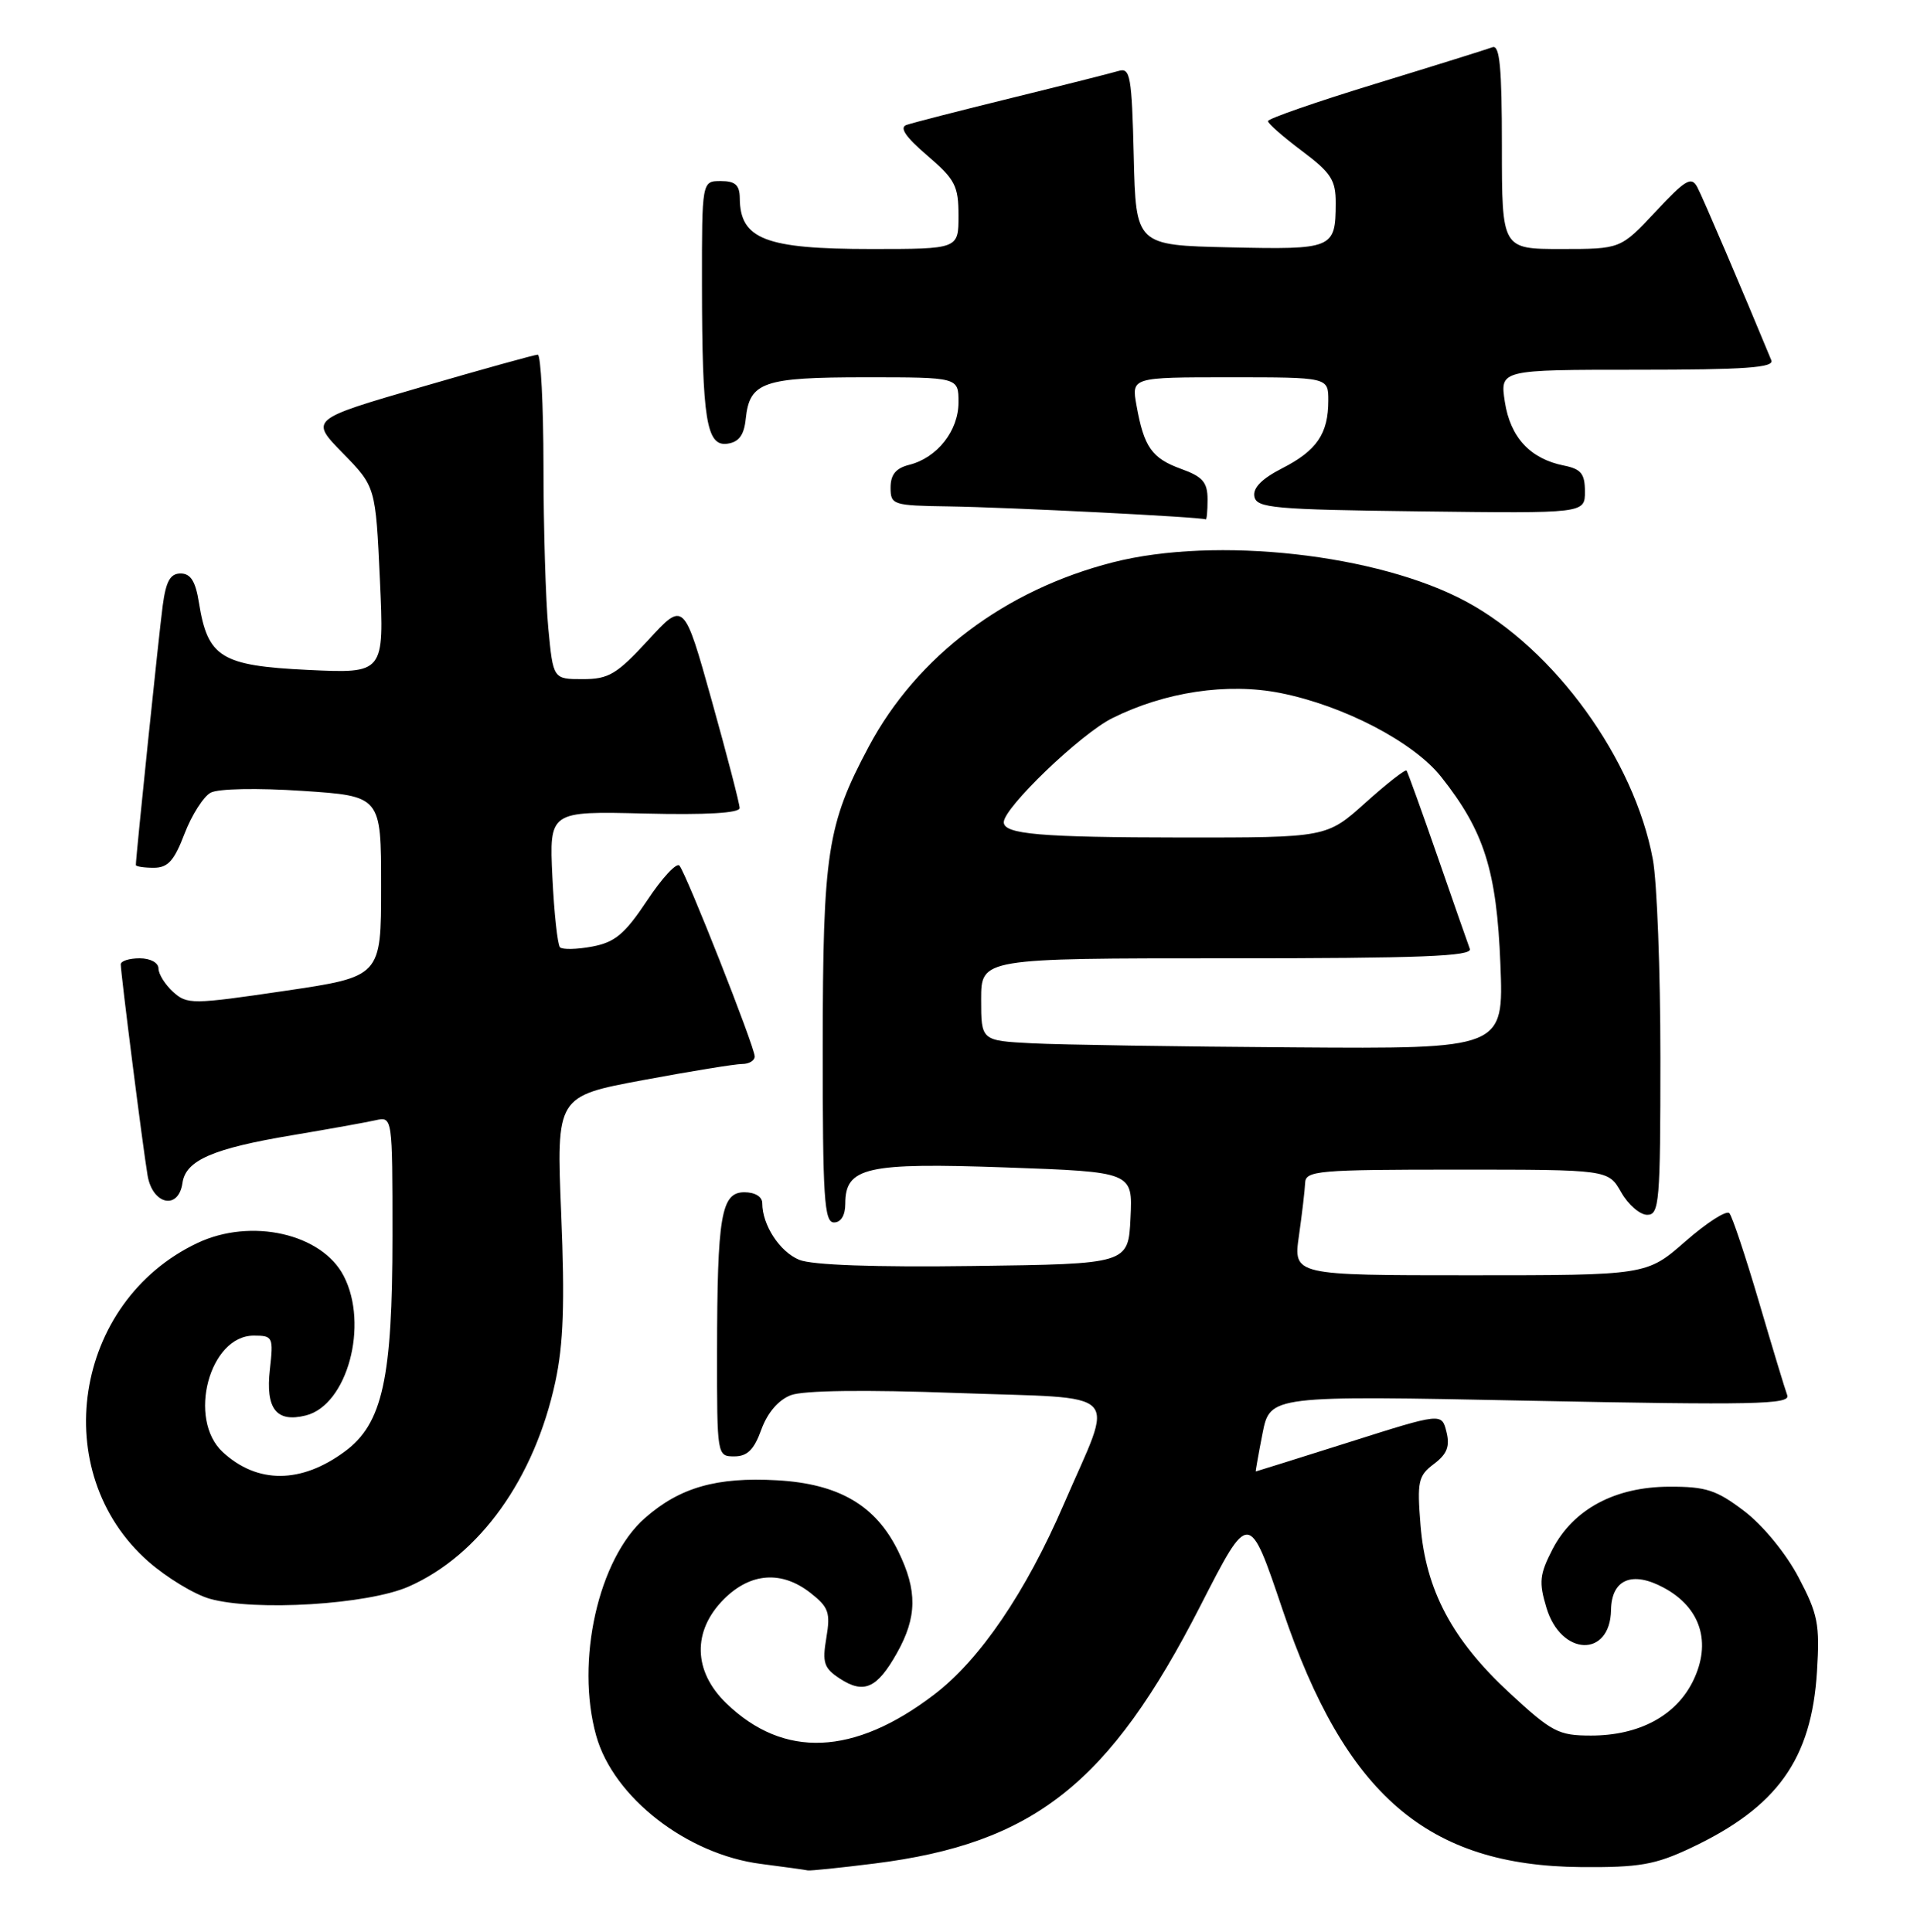 <?xml version="1.0" encoding="UTF-8" standalone="no"?>
<!DOCTYPE svg PUBLIC "-//W3C//DTD SVG 1.1//EN" "http://www.w3.org/Graphics/SVG/1.1/DTD/svg11.dtd" >
<svg xmlns="http://www.w3.org/2000/svg" xmlns:xlink="http://www.w3.org/1999/xlink" version="1.1" viewBox="0 0 254 256">
 <g >
 <path fill="currentColor"
d=" M 115.85 246.96 C 136.98 244.31 146.99 236.40 159.07 212.77 C 165.53 200.15 165.49 200.15 169.95 213.36 C 178.25 237.89 189.11 247.26 209.50 247.43 C 217.20 247.49 219.30 247.12 224.00 244.91 C 235.48 239.50 240.03 233.15 240.75 221.50 C 241.14 215.25 240.88 213.91 238.30 209.02 C 236.63 205.85 233.60 202.16 231.13 200.27 C 227.44 197.46 226.05 197.00 221.17 197.02 C 213.98 197.04 208.45 200.01 205.70 205.32 C 203.99 208.64 203.88 209.67 204.90 213.06 C 206.83 219.49 213.35 219.72 213.46 213.36 C 213.52 209.30 216.26 208.14 220.45 210.41 C 225.35 213.04 226.81 217.69 224.33 222.76 C 222.08 227.37 217.17 230.00 210.81 230.00 C 206.49 230.00 205.63 229.55 199.99 224.33 C 192.40 217.30 188.91 210.72 188.22 202.14 C 187.75 196.32 187.91 195.57 190.00 194.00 C 191.74 192.69 192.13 191.67 191.65 189.75 C 191.02 187.23 191.02 187.23 178.76 191.12 C 172.02 193.25 166.45 195.00 166.39 195.00 C 166.34 195.00 166.74 192.73 167.28 189.97 C 168.28 184.93 168.28 184.93 202.81 185.63 C 232.33 186.22 237.26 186.12 236.81 184.91 C 236.52 184.14 234.83 178.55 233.05 172.50 C 231.27 166.45 229.51 161.17 229.13 160.77 C 228.74 160.36 226.12 162.05 223.30 164.52 C 218.18 169.00 218.18 169.00 194.77 169.00 C 171.36 169.00 171.36 169.00 172.11 163.75 C 172.52 160.86 172.89 157.71 172.93 156.75 C 172.99 155.14 174.65 155.00 193.05 155.00 C 213.09 155.00 213.09 155.00 214.80 157.99 C 215.73 159.64 217.29 160.99 218.25 160.99 C 219.86 161.00 220.00 159.34 220.00 140.14 C 220.00 128.66 219.55 116.85 219.00 113.89 C 216.54 100.61 206.00 86.05 194.28 79.73 C 182.60 73.42 161.13 71.03 147.46 74.52 C 133.16 78.17 121.49 86.98 115.12 98.92 C 109.59 109.30 109.03 112.98 109.01 138.75 C 109.00 158.76 109.21 162.00 110.50 162.00 C 111.43 162.00 112.00 161.06 112.00 159.52 C 112.00 154.68 114.77 154.05 133.29 154.71 C 150.09 155.31 150.09 155.31 149.79 161.40 C 149.50 167.50 149.50 167.50 129.01 167.77 C 115.89 167.95 107.57 167.65 105.89 166.95 C 103.31 165.89 101.00 162.34 101.00 159.45 C 101.00 158.59 100.04 158.00 98.63 158.00 C 95.55 158.00 95.03 161.08 95.01 179.25 C 95.00 192.93 95.01 193.00 97.30 193.00 C 99.03 193.00 99.92 192.11 100.88 189.44 C 101.70 187.20 103.14 185.52 104.79 184.89 C 106.44 184.26 114.57 184.15 126.77 184.60 C 149.24 185.42 147.67 183.78 140.98 199.28 C 135.93 211.00 129.84 219.95 123.76 224.58 C 113.14 232.68 103.85 233.07 96.25 225.74 C 91.83 221.48 91.71 216.14 95.92 211.92 C 99.46 208.39 103.59 208.10 107.43 211.13 C 109.80 212.99 110.05 213.72 109.49 217.05 C 108.93 220.35 109.17 221.07 111.28 222.45 C 114.46 224.53 116.21 223.75 118.84 219.07 C 121.52 214.30 121.57 210.79 119.01 205.57 C 116.05 199.50 111.15 196.63 102.95 196.17 C 94.97 195.72 90.08 197.11 85.46 201.17 C 79.28 206.59 76.24 220.14 78.99 230.00 C 81.26 238.17 90.99 245.75 100.83 247.01 C 103.95 247.41 106.74 247.80 107.03 247.87 C 107.32 247.94 111.28 247.53 115.85 246.96 Z  M 54.16 210.25 C 63.56 206.10 70.82 195.95 73.58 183.13 C 74.66 178.12 74.85 172.69 74.36 160.89 C 73.72 145.28 73.72 145.28 85.20 143.14 C 91.52 141.96 97.43 141.00 98.34 141.00 C 99.25 141.00 100.00 140.55 100.00 140.01 C 100.00 138.73 90.93 115.76 90.02 114.71 C 89.64 114.28 87.71 116.36 85.74 119.34 C 82.79 123.78 81.49 124.87 78.47 125.44 C 76.45 125.82 74.53 125.86 74.20 125.54 C 73.88 125.21 73.42 121.02 73.19 116.22 C 72.78 107.50 72.78 107.50 85.39 107.81 C 93.58 108.01 98.00 107.75 98.00 107.08 C 98.00 106.52 96.34 100.12 94.31 92.86 C 90.62 79.67 90.62 79.67 85.88 84.84 C 81.71 89.37 80.65 90.00 77.21 90.00 C 73.29 90.00 73.29 90.00 72.65 83.25 C 72.30 79.54 72.01 69.86 72.01 61.75 C 72.00 53.64 71.66 47.00 71.25 47.00 C 70.84 47.01 63.88 48.94 55.78 51.30 C 41.06 55.59 41.06 55.59 45.41 60.04 C 49.77 64.50 49.77 64.50 50.34 76.88 C 50.91 89.26 50.91 89.26 40.78 88.78 C 29.29 88.22 27.52 87.13 26.36 79.88 C 25.91 77.03 25.26 76.00 23.93 76.00 C 22.56 76.00 21.99 77.02 21.56 80.25 C 21.07 83.89 18.00 113.57 18.00 114.63 C 18.00 114.83 19.06 115.00 20.36 115.00 C 22.25 115.00 23.08 114.08 24.45 110.49 C 25.40 108.01 26.96 105.56 27.91 105.05 C 28.91 104.51 34.09 104.41 40.07 104.81 C 50.50 105.50 50.50 105.50 50.50 117.46 C 50.50 129.43 50.50 129.43 37.69 131.32 C 25.47 133.12 24.80 133.13 22.94 131.45 C 21.87 130.48 21.00 129.08 21.00 128.35 C 21.00 127.58 19.93 127.00 18.50 127.00 C 17.12 127.00 16.00 127.36 16.00 127.79 C 16.00 128.98 18.92 152.00 19.55 155.75 C 20.20 159.66 23.66 160.41 24.18 156.76 C 24.61 153.76 28.20 152.20 38.74 150.44 C 43.56 149.63 48.51 148.74 49.75 148.46 C 52.00 147.96 52.00 147.96 52.00 163.80 C 52.00 182.68 50.69 188.65 45.72 192.33 C 39.92 196.64 34.10 196.67 29.51 192.43 C 24.80 188.06 27.74 177.00 33.62 177.00 C 36.16 177.00 36.24 177.18 35.76 181.48 C 35.17 186.70 36.62 188.56 40.52 187.58 C 46.01 186.21 48.90 175.57 45.54 169.09 C 42.64 163.47 33.26 161.36 26.15 164.73 C 9.72 172.51 6.24 195.12 19.65 206.93 C 22.09 209.07 25.75 211.29 27.79 211.87 C 33.77 213.56 48.76 212.64 54.16 210.25 Z  M 160.00 66.20 C 160.00 63.91 159.36 63.17 156.50 62.14 C 152.62 60.73 151.58 59.27 150.59 53.75 C 149.91 50.00 149.91 50.00 162.95 50.00 C 176.00 50.00 176.00 50.00 176.00 53.07 C 176.00 57.47 174.48 59.71 169.90 62.05 C 167.20 63.43 165.98 64.66 166.20 65.80 C 166.49 67.33 168.74 67.53 188.26 67.77 C 210.00 68.04 210.00 68.04 210.00 65.14 C 210.00 62.77 209.49 62.15 207.19 61.69 C 202.75 60.80 200.11 57.95 199.39 53.25 C 198.74 49.00 198.74 49.00 216.98 49.00 C 231.18 49.00 235.10 48.72 234.70 47.75 C 230.93 38.61 225.60 26.13 224.89 24.80 C 224.11 23.34 223.33 23.80 219.36 28.05 C 214.73 33.00 214.73 33.00 206.86 33.00 C 199.00 33.00 199.00 33.00 199.00 19.39 C 199.00 8.92 198.71 5.90 197.75 6.26 C 197.06 6.52 190.09 8.70 182.25 11.10 C 174.41 13.50 168.00 15.73 168.00 16.05 C 168.00 16.37 170.03 18.15 172.50 20.00 C 176.37 22.90 177.00 23.87 176.98 26.94 C 176.96 32.96 176.64 33.09 162.92 32.78 C 150.50 32.50 150.50 32.50 150.22 20.69 C 149.96 10.07 149.76 8.94 148.22 9.40 C 147.27 9.68 140.88 11.30 134.00 12.99 C 127.12 14.68 120.87 16.29 120.10 16.56 C 119.14 16.90 120.00 18.16 122.85 20.60 C 126.56 23.78 127.00 24.63 127.00 28.58 C 127.00 33.00 127.00 33.00 115.43 33.00 C 101.41 33.00 98.05 31.70 98.02 26.25 C 98.00 24.52 97.42 24.00 95.50 24.00 C 93.00 24.00 93.00 24.00 93.01 37.75 C 93.03 55.65 93.60 59.20 96.39 58.80 C 97.91 58.58 98.59 57.66 98.81 55.50 C 99.32 50.62 101.12 50.00 114.69 50.00 C 127.00 50.00 127.00 50.00 127.00 53.31 C 127.00 57.09 124.19 60.66 120.47 61.60 C 118.70 62.04 118.00 62.90 118.00 64.61 C 118.00 66.91 118.28 67.00 125.75 67.11 C 133.67 67.23 159.30 68.52 159.75 68.83 C 159.89 68.92 160.00 67.74 160.00 66.20 Z  M 136.75 138.26 C 130.00 137.91 130.00 137.91 130.00 132.45 C 130.00 127.00 130.00 127.00 162.61 127.00 C 188.27 127.00 195.11 126.73 194.75 125.75 C 194.49 125.06 192.57 119.55 190.47 113.50 C 188.37 107.45 186.52 102.33 186.37 102.12 C 186.21 101.91 183.76 103.83 180.93 106.37 C 175.78 111.00 175.78 111.00 156.64 110.99 C 137.83 110.97 133.00 110.56 133.00 108.96 C 133.00 107.04 143.18 97.26 147.36 95.18 C 154.34 91.69 162.63 90.45 169.65 91.84 C 178.04 93.51 187.31 98.34 190.96 102.96 C 196.65 110.14 198.31 115.38 198.80 127.75 C 199.25 139.00 199.25 139.00 171.38 138.80 C 156.04 138.70 140.46 138.45 136.75 138.26 Z "/>
</g>
</svg>